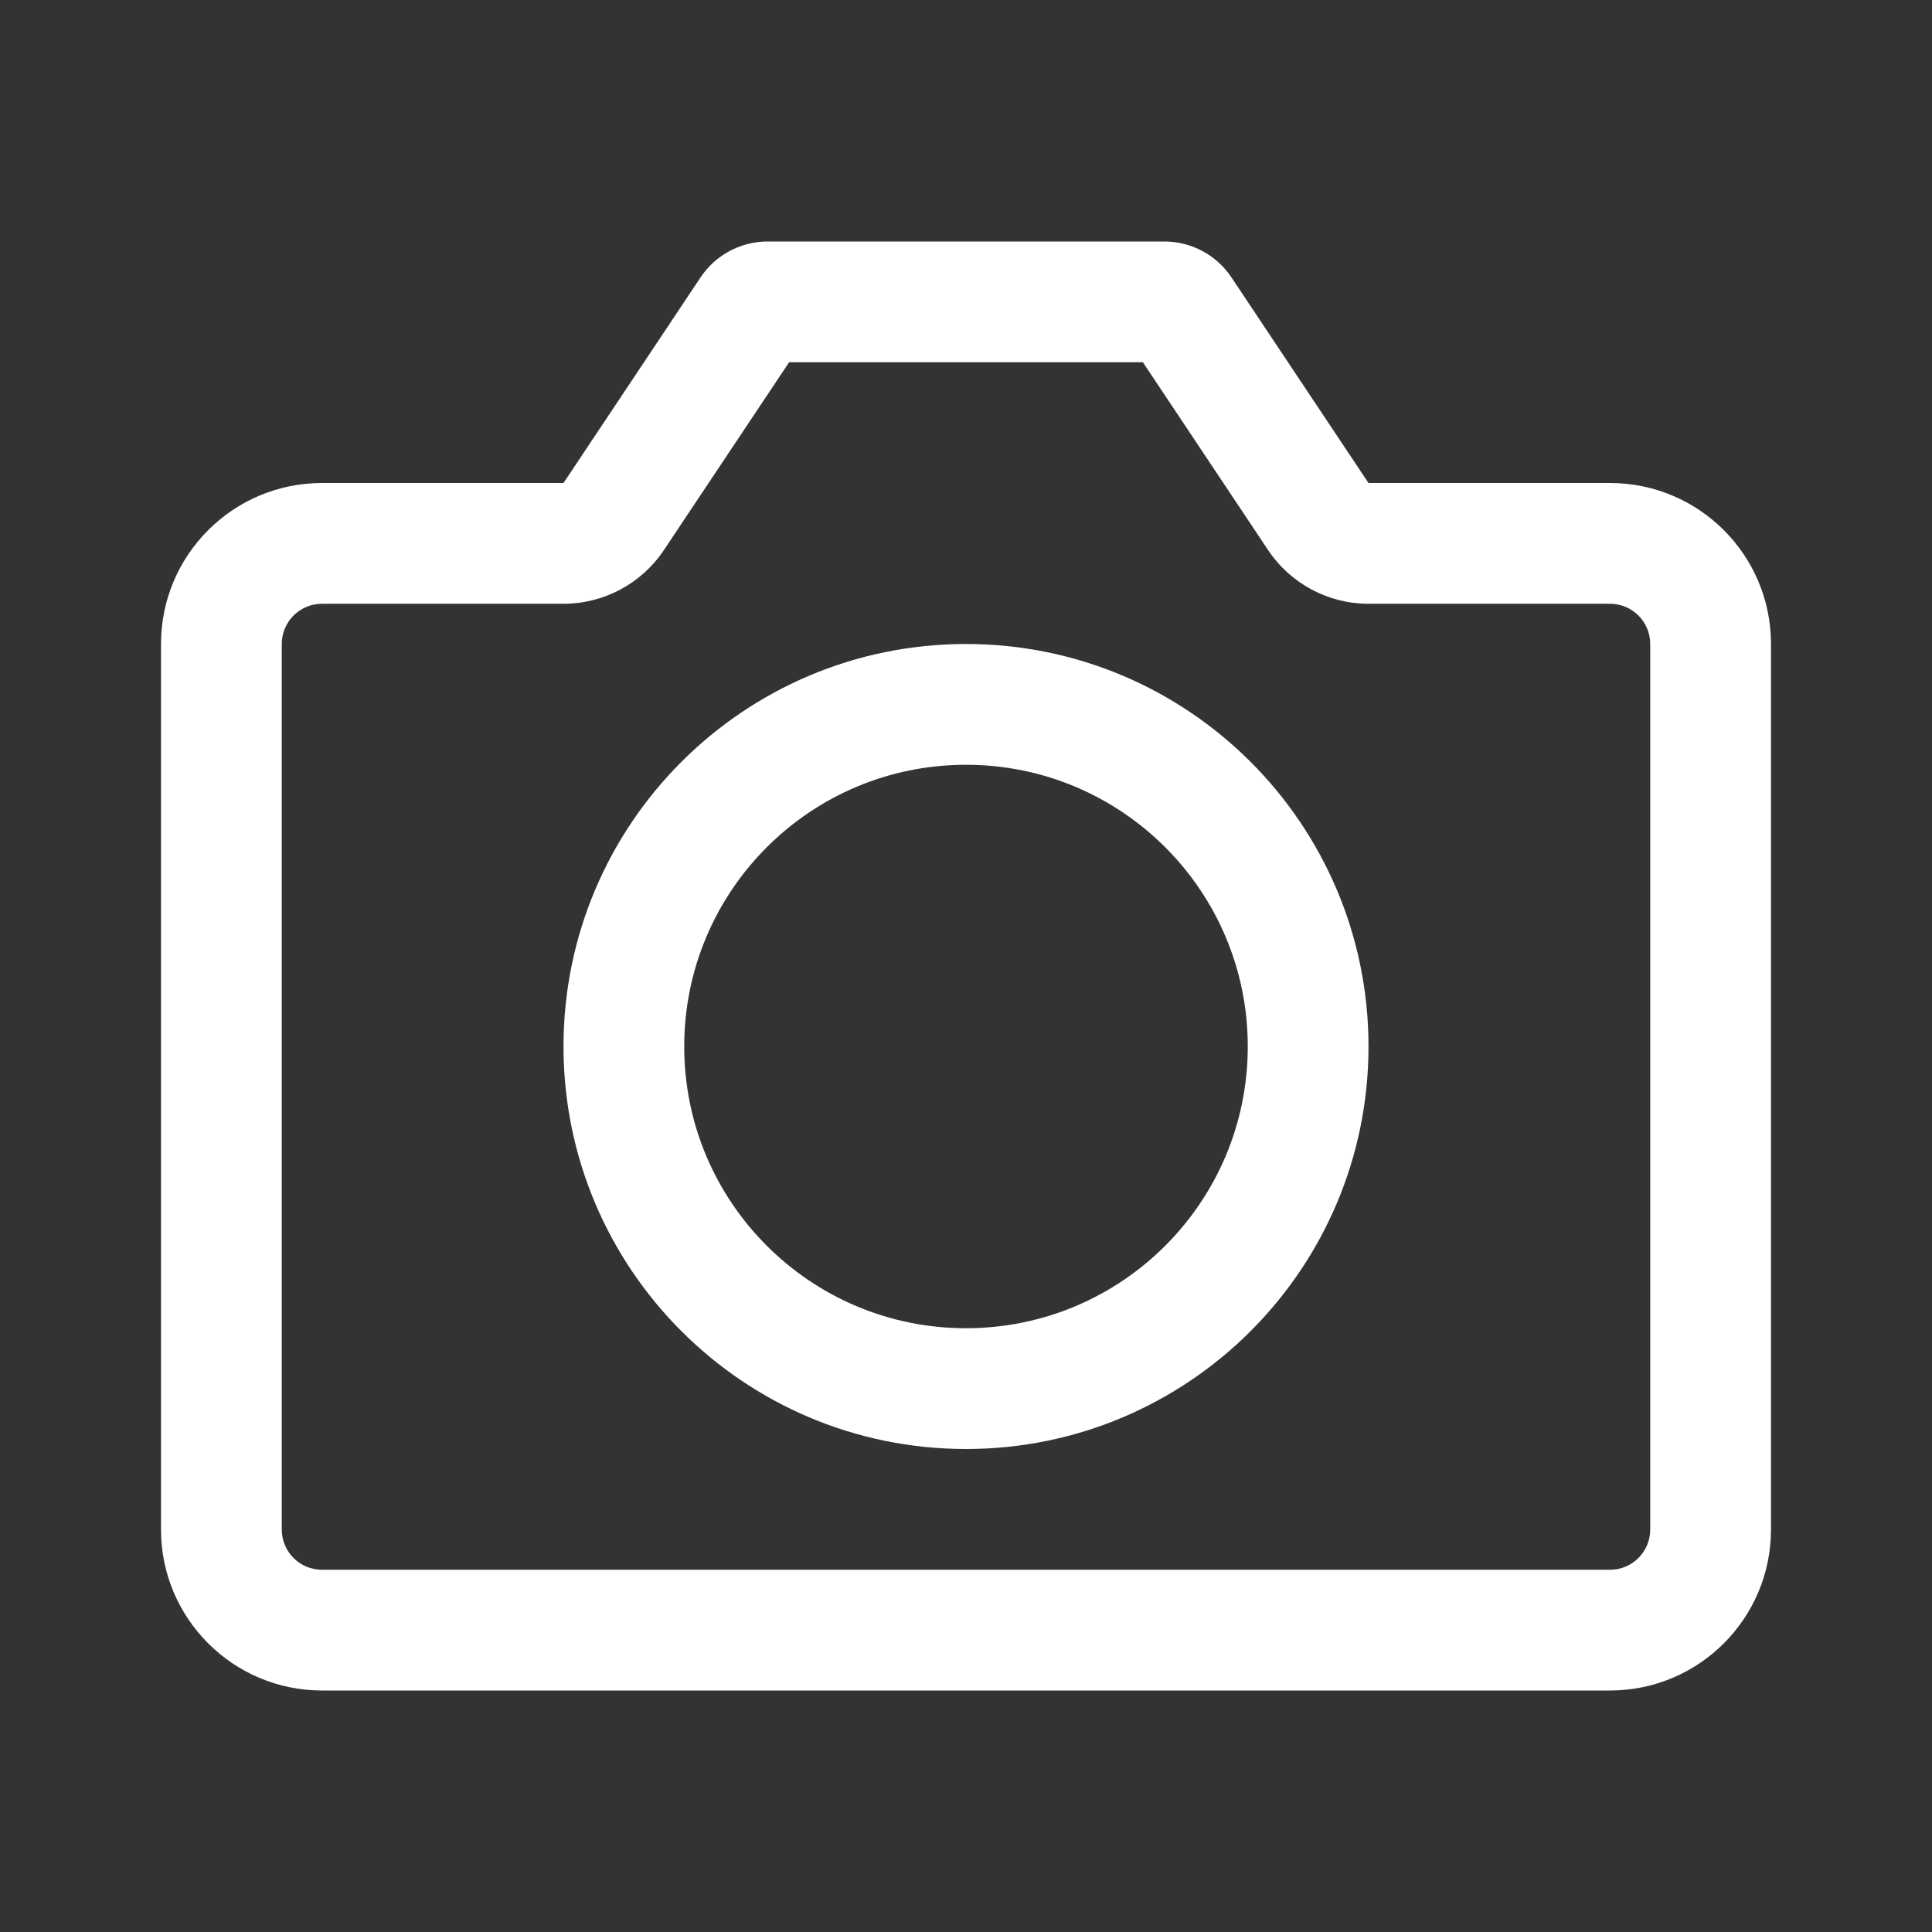 <svg width="51" height="51" viewBox="0 0 51 51" fill="none" xmlns="http://www.w3.org/2000/svg">
<rect x="0" y="0" width="51" height="51" fill="#333333" stroke="none"/>
<path fill-rule="evenodd" clip-rule="evenodd" d="M25.5 17C31.368 17 36.125 21.757 36.125 27.625C36.125 33.493 31.368 38.25 25.5 38.25C19.632 38.25 14.875 33.493 14.875 27.625C14.875 21.757 19.632 17 25.5 17ZM25.5 20.188C29.608 20.188 32.938 23.517 32.938 27.625C32.938 31.733 29.608 35.062 25.5 35.062C21.392 35.062 18.062 31.733 18.062 27.625C18.062 23.517 21.392 20.188 25.5 20.188Z" fill="white"/>
<path fill-rule="evenodd" clip-rule="evenodd" d="M32.506 7.321L36.125 12.75H42.5C44.847 12.75 46.75 14.653 46.75 17V40.375C46.75 42.722 44.847 44.625 42.5 44.625H8.5C6.153 44.625 4.25 42.722 4.25 40.375V17C4.25 14.653 6.153 12.75 8.5 12.75H14.875L18.494 7.321C18.888 6.73 19.552 6.375 20.262 6.375H30.738C31.448 6.375 32.112 6.73 32.506 7.321ZM14.875 15.938C15.941 15.938 16.936 15.405 17.527 14.518L20.831 9.562H30.169L33.473 14.518C34.064 15.405 35.059 15.938 36.125 15.938H42.5C43.087 15.938 43.562 16.413 43.562 17V40.375C43.562 40.962 43.087 41.438 42.5 41.438H8.5C7.913 41.438 7.438 40.962 7.438 40.375V17C7.438 16.413 7.913 15.938 8.5 15.938H14.875Z" fill="white"/>
</svg>
